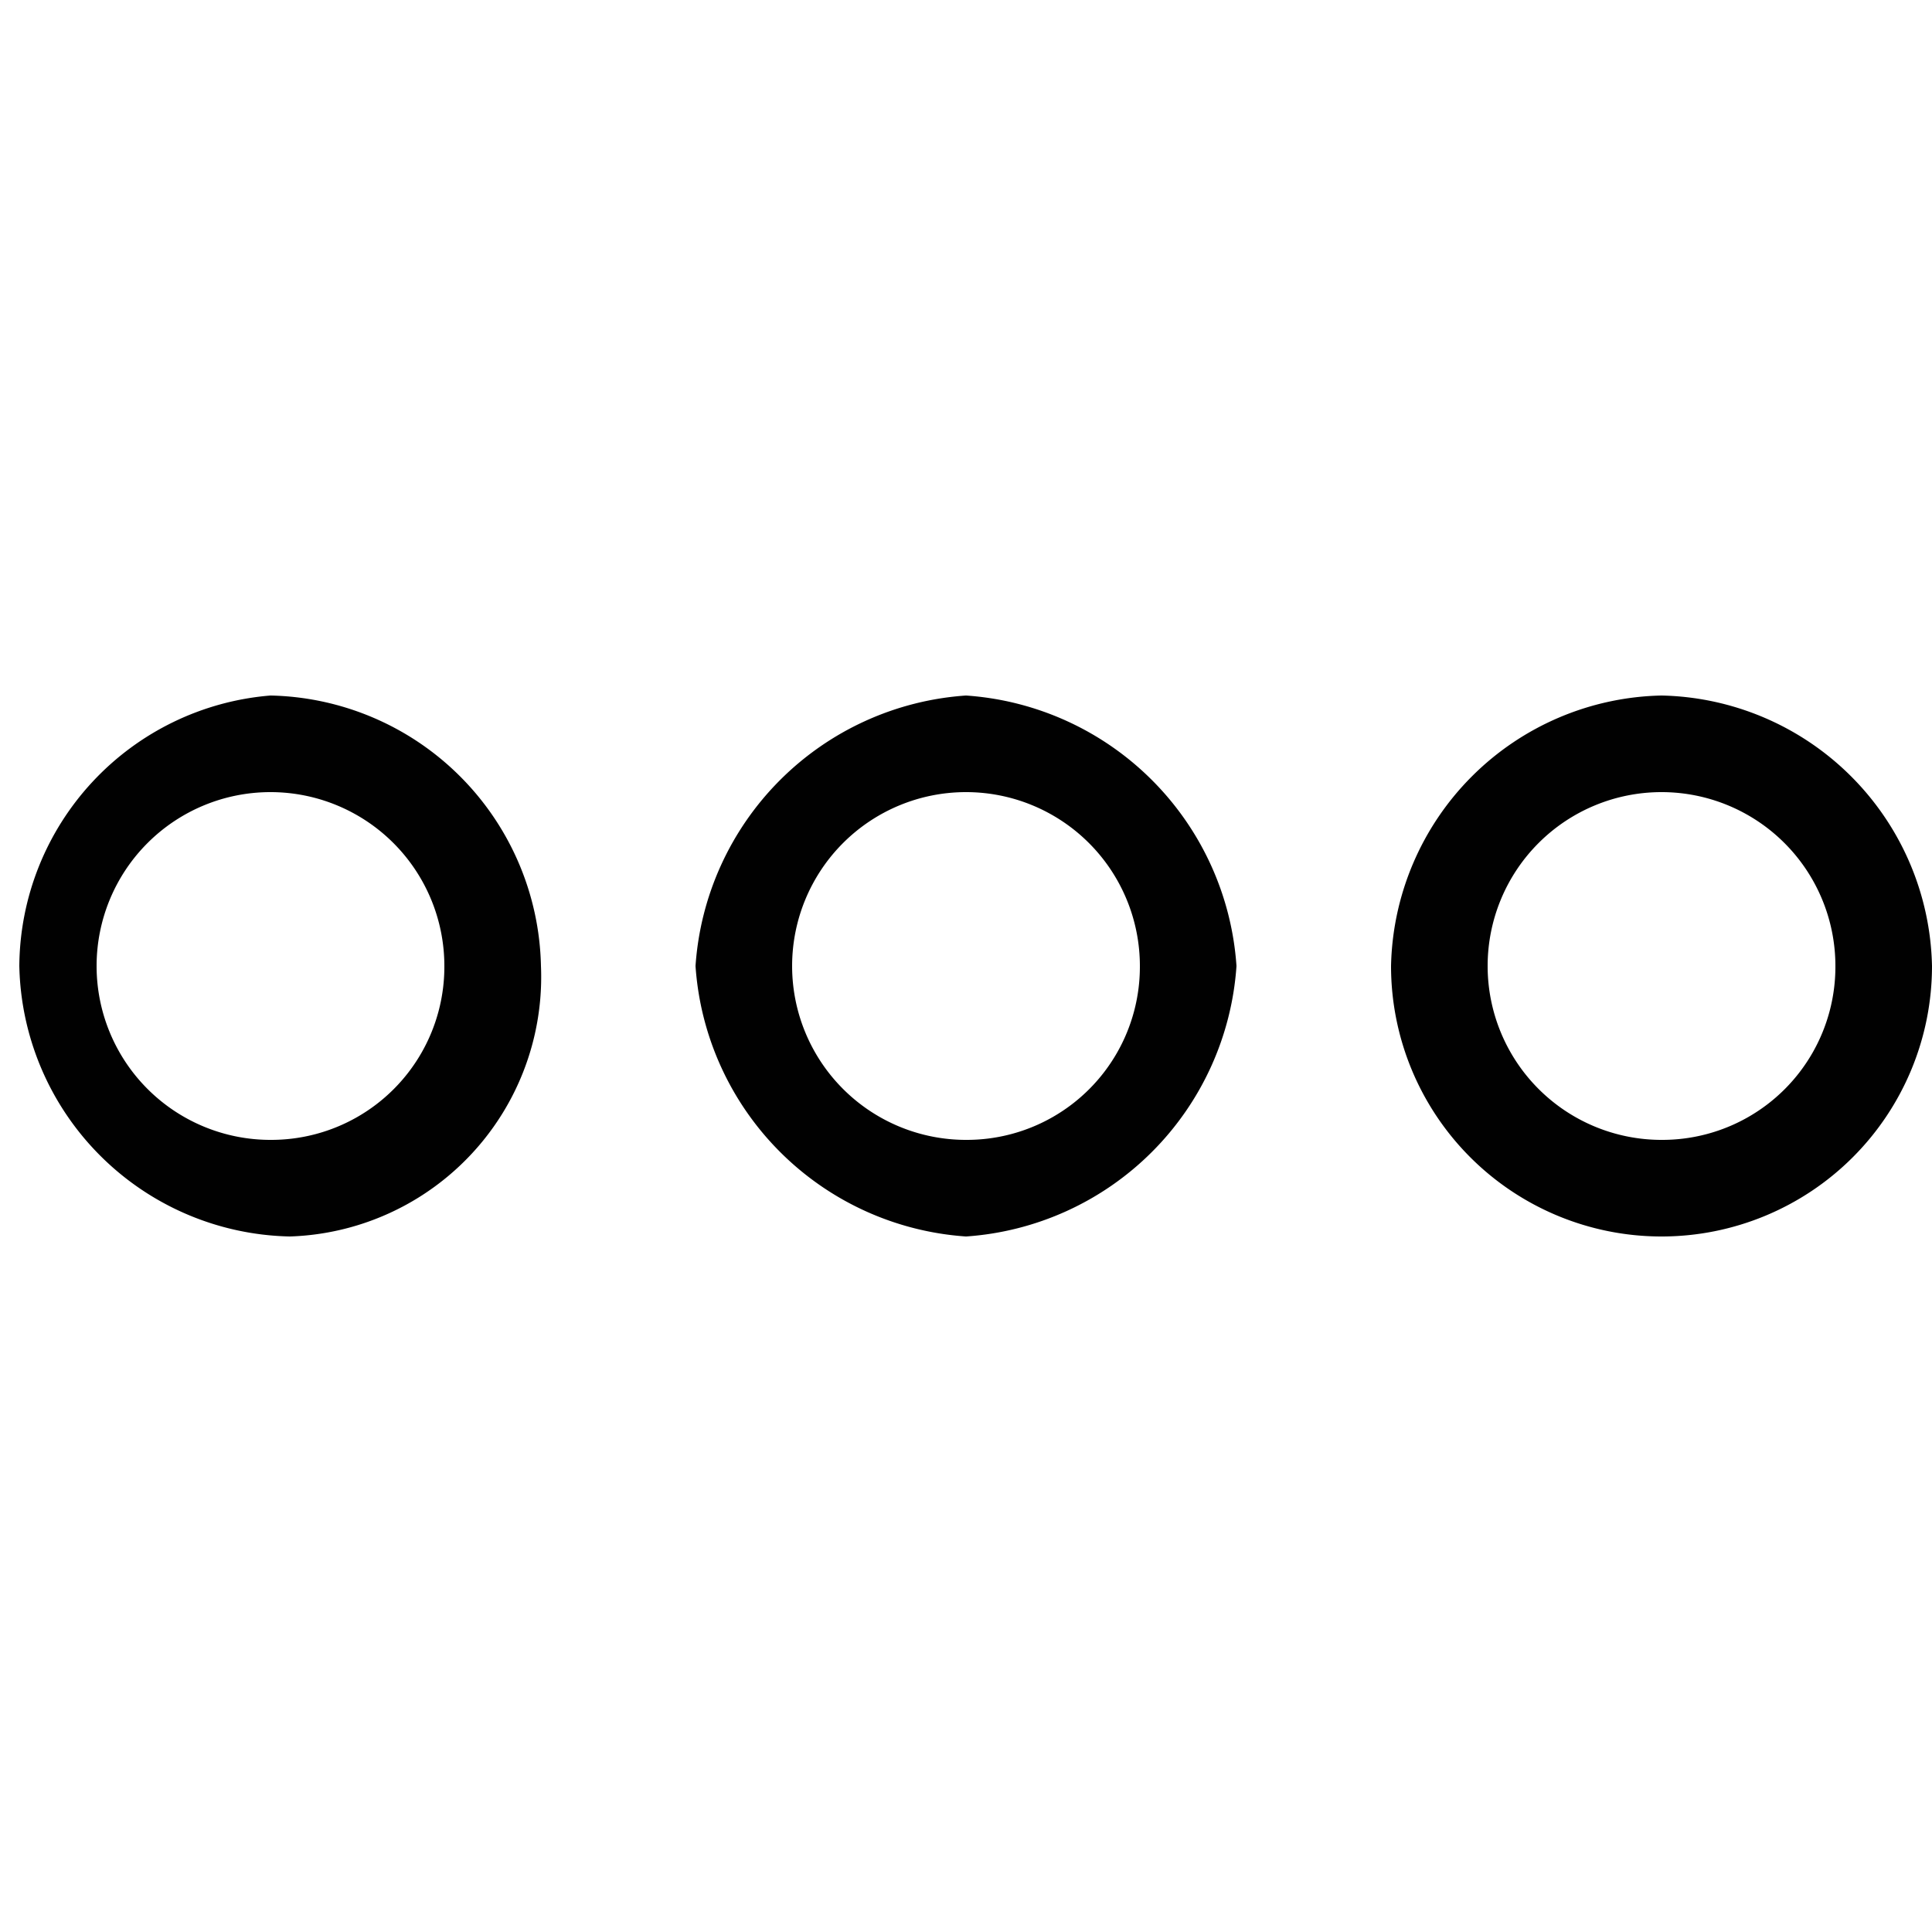 <svg id="Layer_1" data-name="Layer 1" xmlns="http://www.w3.org/2000/svg" viewBox="0 0 10 10"><defs><style>.cls-1{fill:#010101;}</style></defs><title>m-icon_more-o</title><g id="_727-more-toolbar_2x.png" data-name="727-more-toolbar@2x.png"><path class="cls-1" d="M1.4,3.6A1.415,1.415,0,0,0,.1,5,1.43,1.43,0,0,0,1.5,6.4,1.344,1.344,0,0,0,2.8,5,1.43,1.43,0,0,0,1.4,3.6Zm0,2.3A.9.9,0,1,1,2.3,5,.896.896,0,0,1,1.4,5.9ZM5,3.6A1.506,1.506,0,0,0,3.6,5,1.506,1.506,0,0,0,5,6.4,1.506,1.506,0,0,0,6.4,5,1.506,1.506,0,0,0,5,3.6ZM5,5.9A.9.9,0,1,1,5.9,5,.896.896,0,0,1,5,5.9ZM8.6,3.6A1.43,1.43,0,0,0,7.2,5,1.4,1.4,0,0,0,10,5,1.43,1.43,0,0,0,8.6,3.6Zm0,2.3A.9.9,0,1,1,9.5,5,.896.896,0,0,1,8.6,5.9Z"/></g></svg>